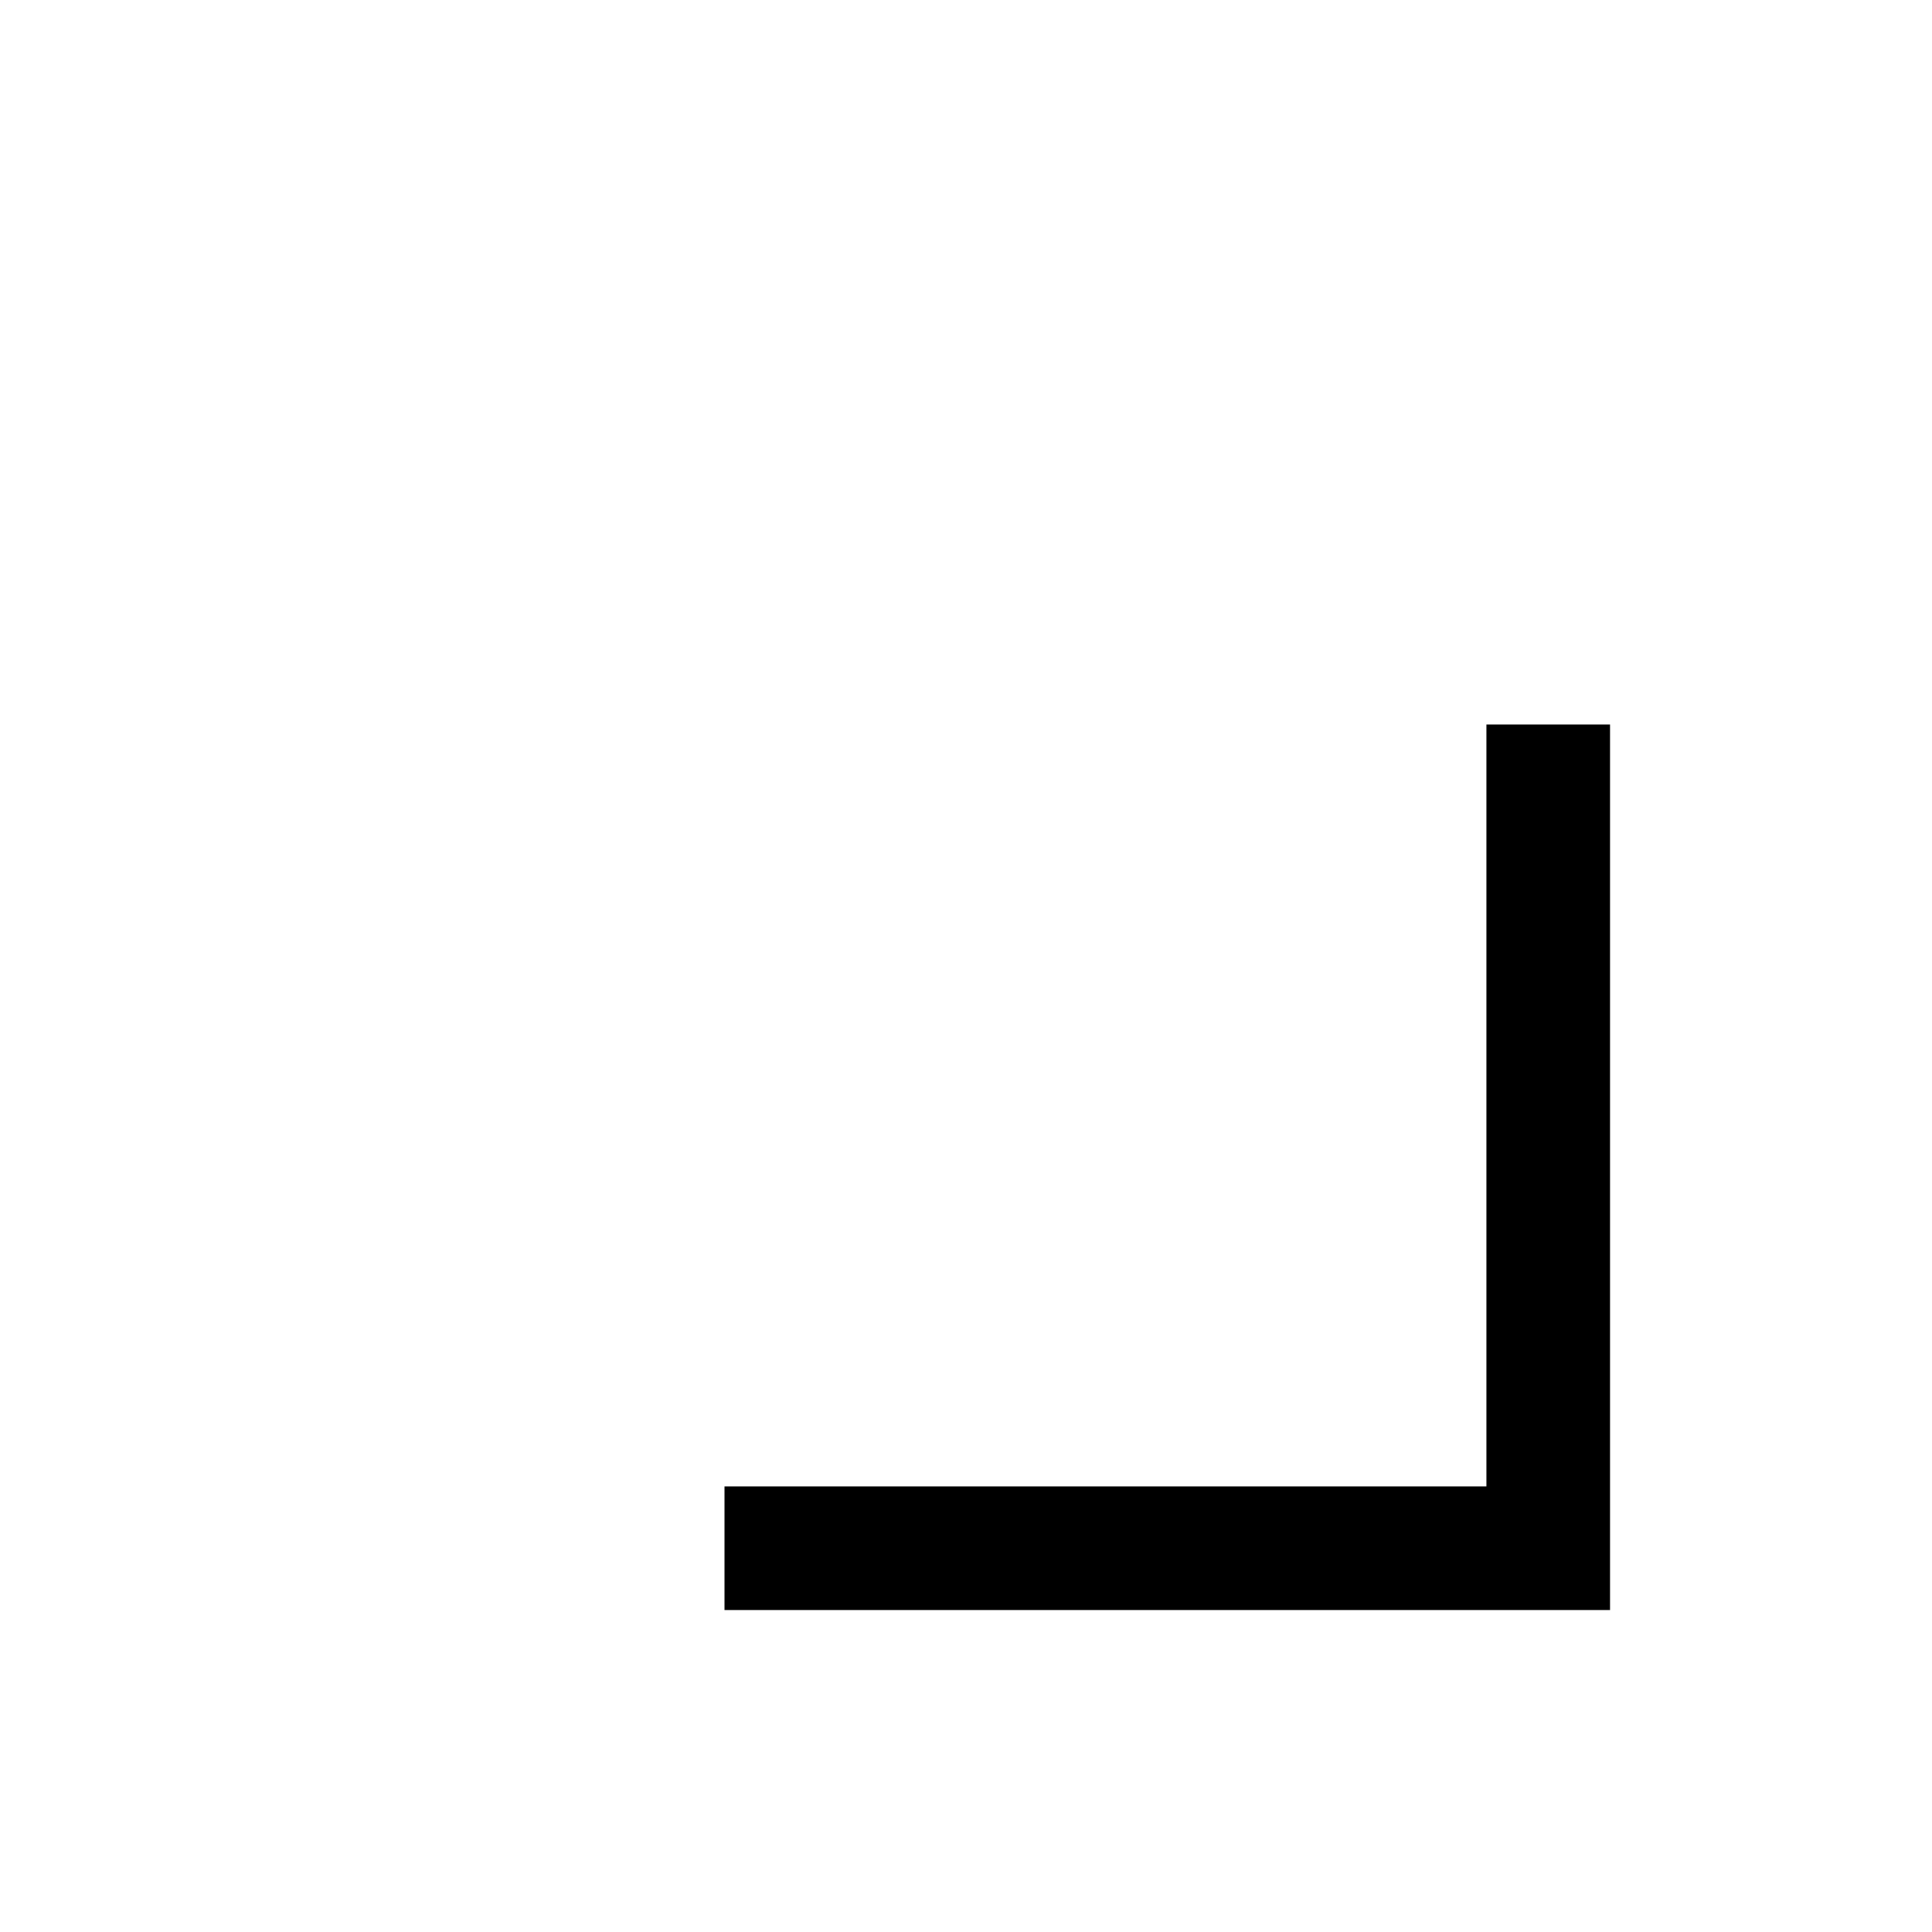 <svg width="24" height="24" viewBox="0 0 24 24" fill="none" xmlns="http://www.w3.org/2000/svg">
<path fill-rule="evenodd" clip-rule="evenodd" d="M18.465 18.465H9V20H20V9H18.465V18.465Z" fill="black"/>
</svg>
